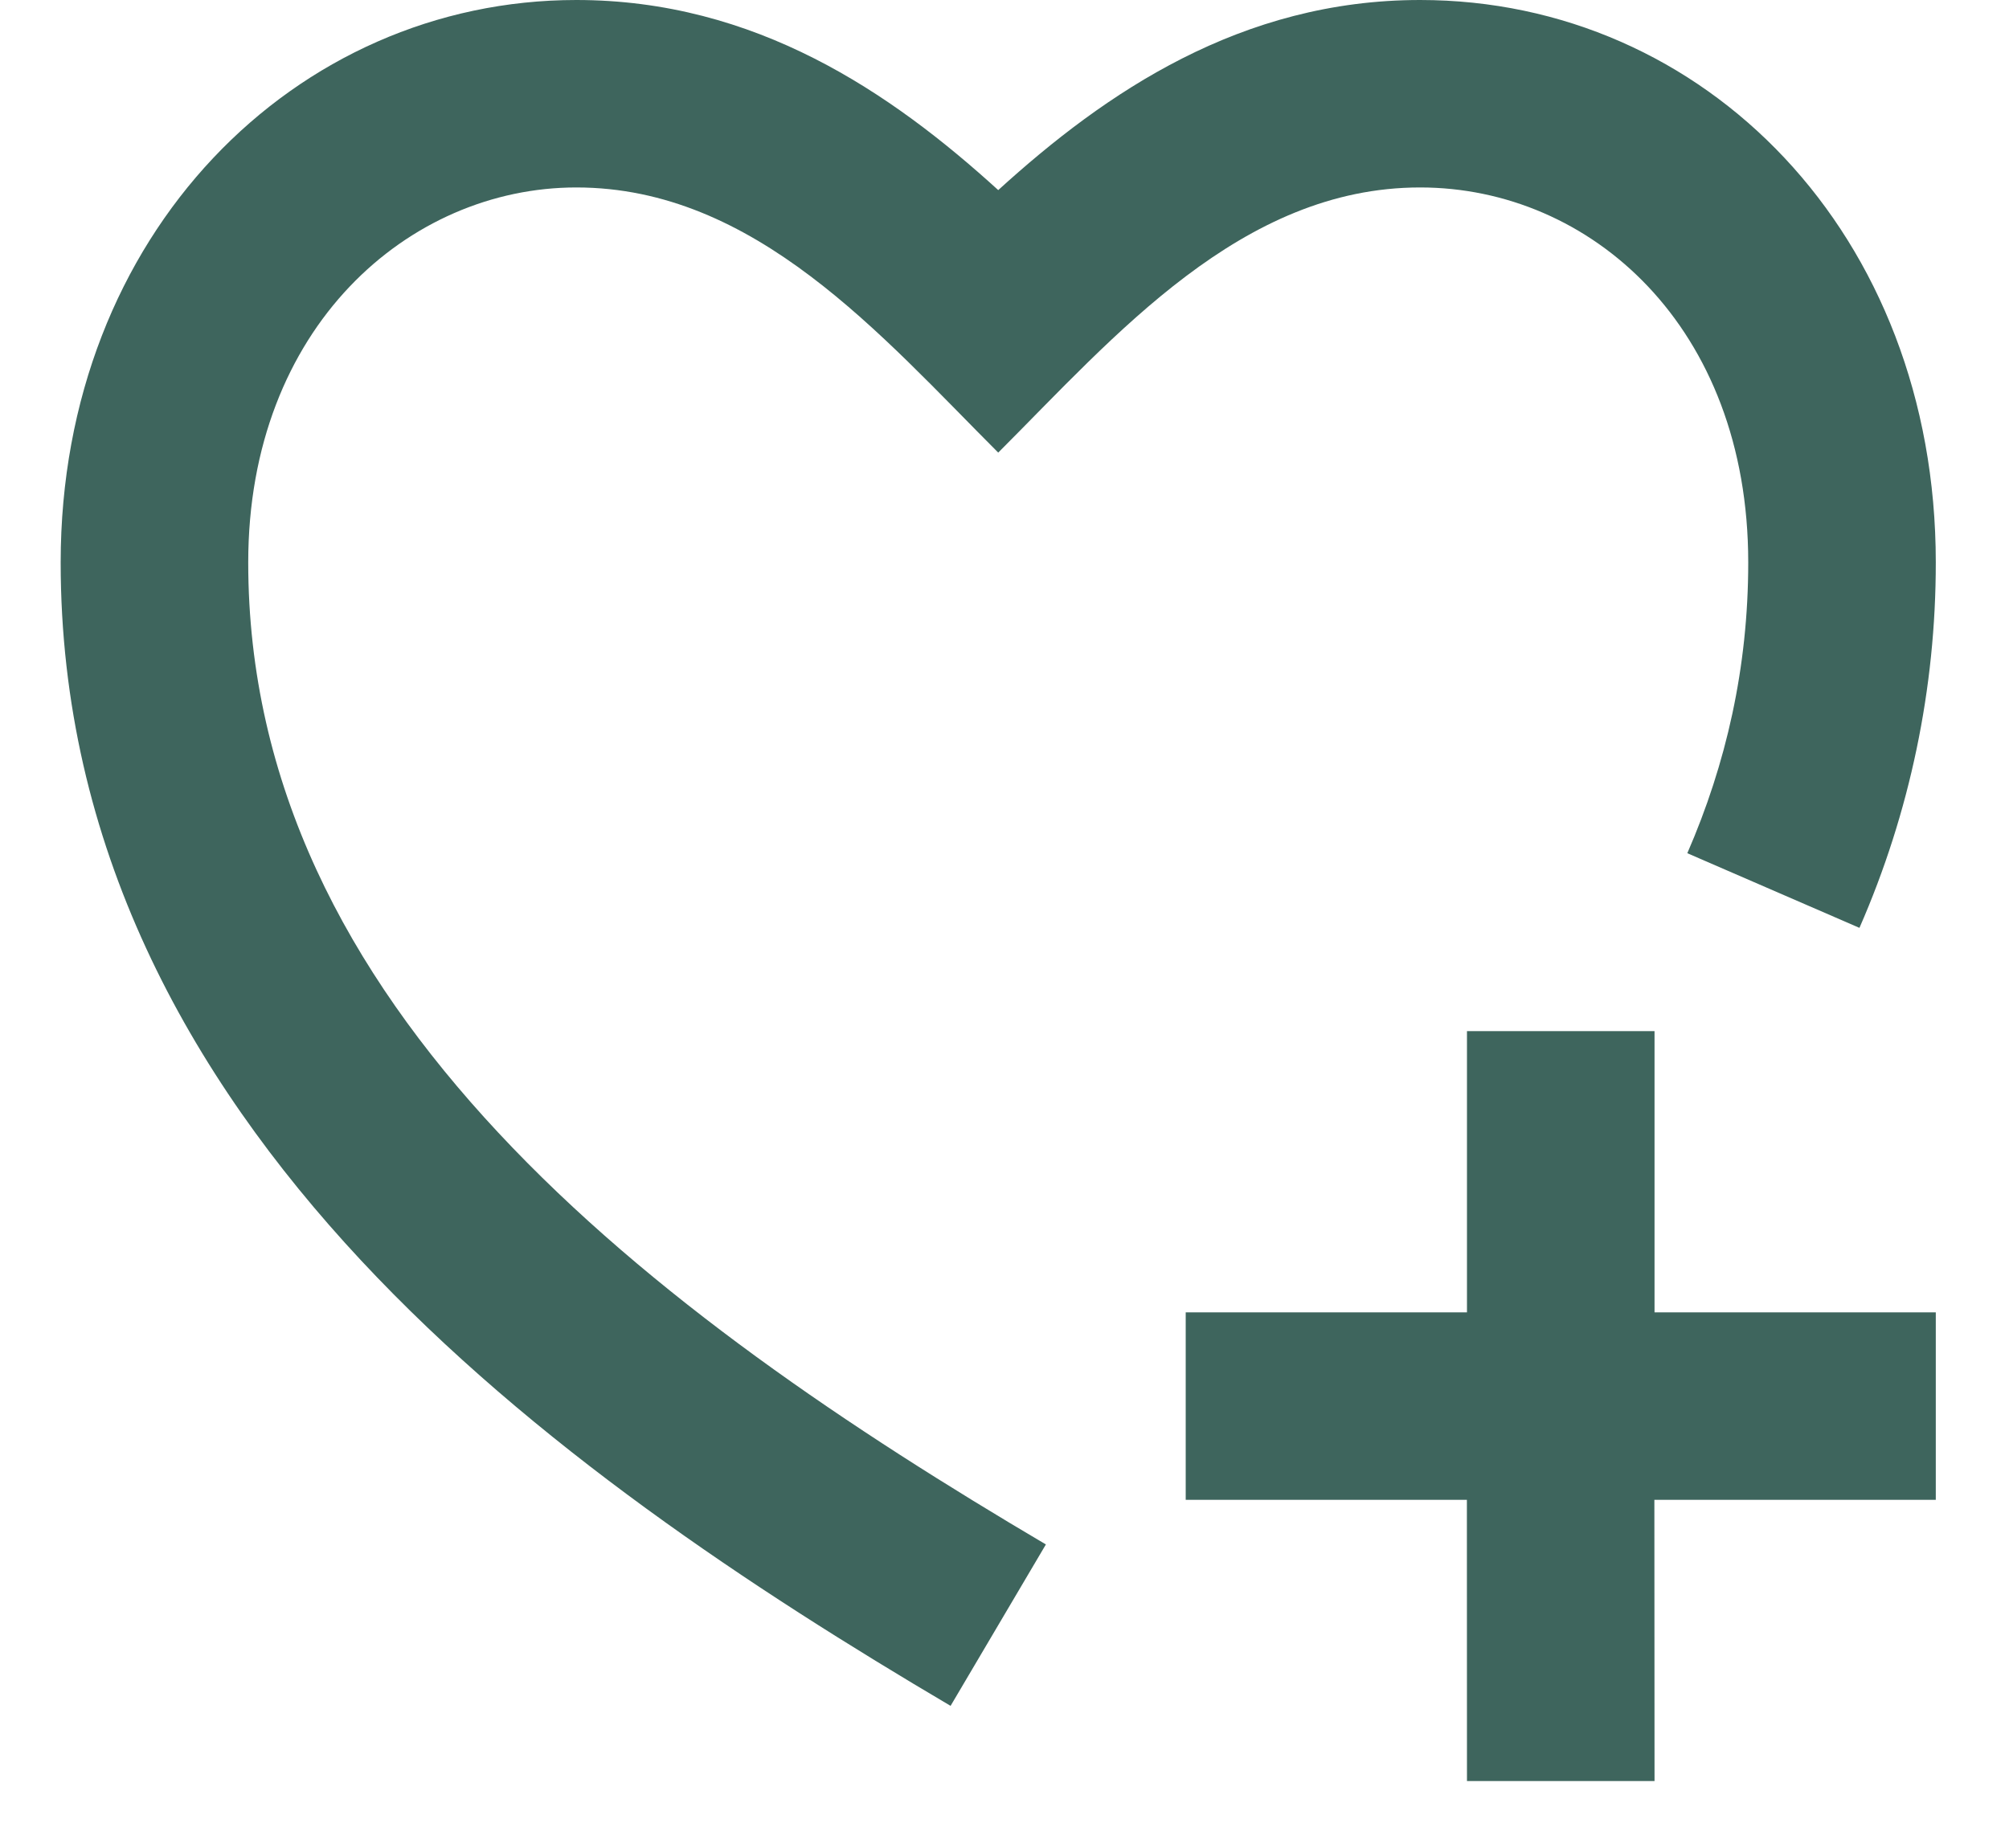 <svg width="25" height="23" viewBox="0 0 25 23" fill="none" xmlns="http://www.w3.org/2000/svg">
<path d="M3.089 7C3.089 4.074 5.088 2.333 7.172 2.333C9.396 2.333 10.968 4.179 12.422 5.633C13.876 4.179 15.448 2.333 17.672 2.333C19.791 2.333 21.755 4.065 21.755 7C21.755 8.309 21.48 9.508 20.997 10.619L23.139 11.548C23.767 10.114 24.09 8.565 24.089 7C24.089 2.912 21.212 0 17.672 0C15.444 0 13.759 1.149 12.422 2.366C11.085 1.149 9.4 0 7.172 0C3.677 0 0.755 2.912 0.755 7C0.755 10.523 2.344 13.382 4.492 15.686C6.627 17.975 9.371 19.781 11.829 21.231L13.015 19.222C10.603 17.799 8.097 16.13 6.199 14.095C4.315 12.075 3.089 9.757 3.089 7ZM20.589 16.333V12.833H18.255V16.333H14.755V18.667H18.254L18.255 22.167H20.589L20.587 18.667H24.089V16.333H20.589Z" fill="#3E655D"/>
</svg>
